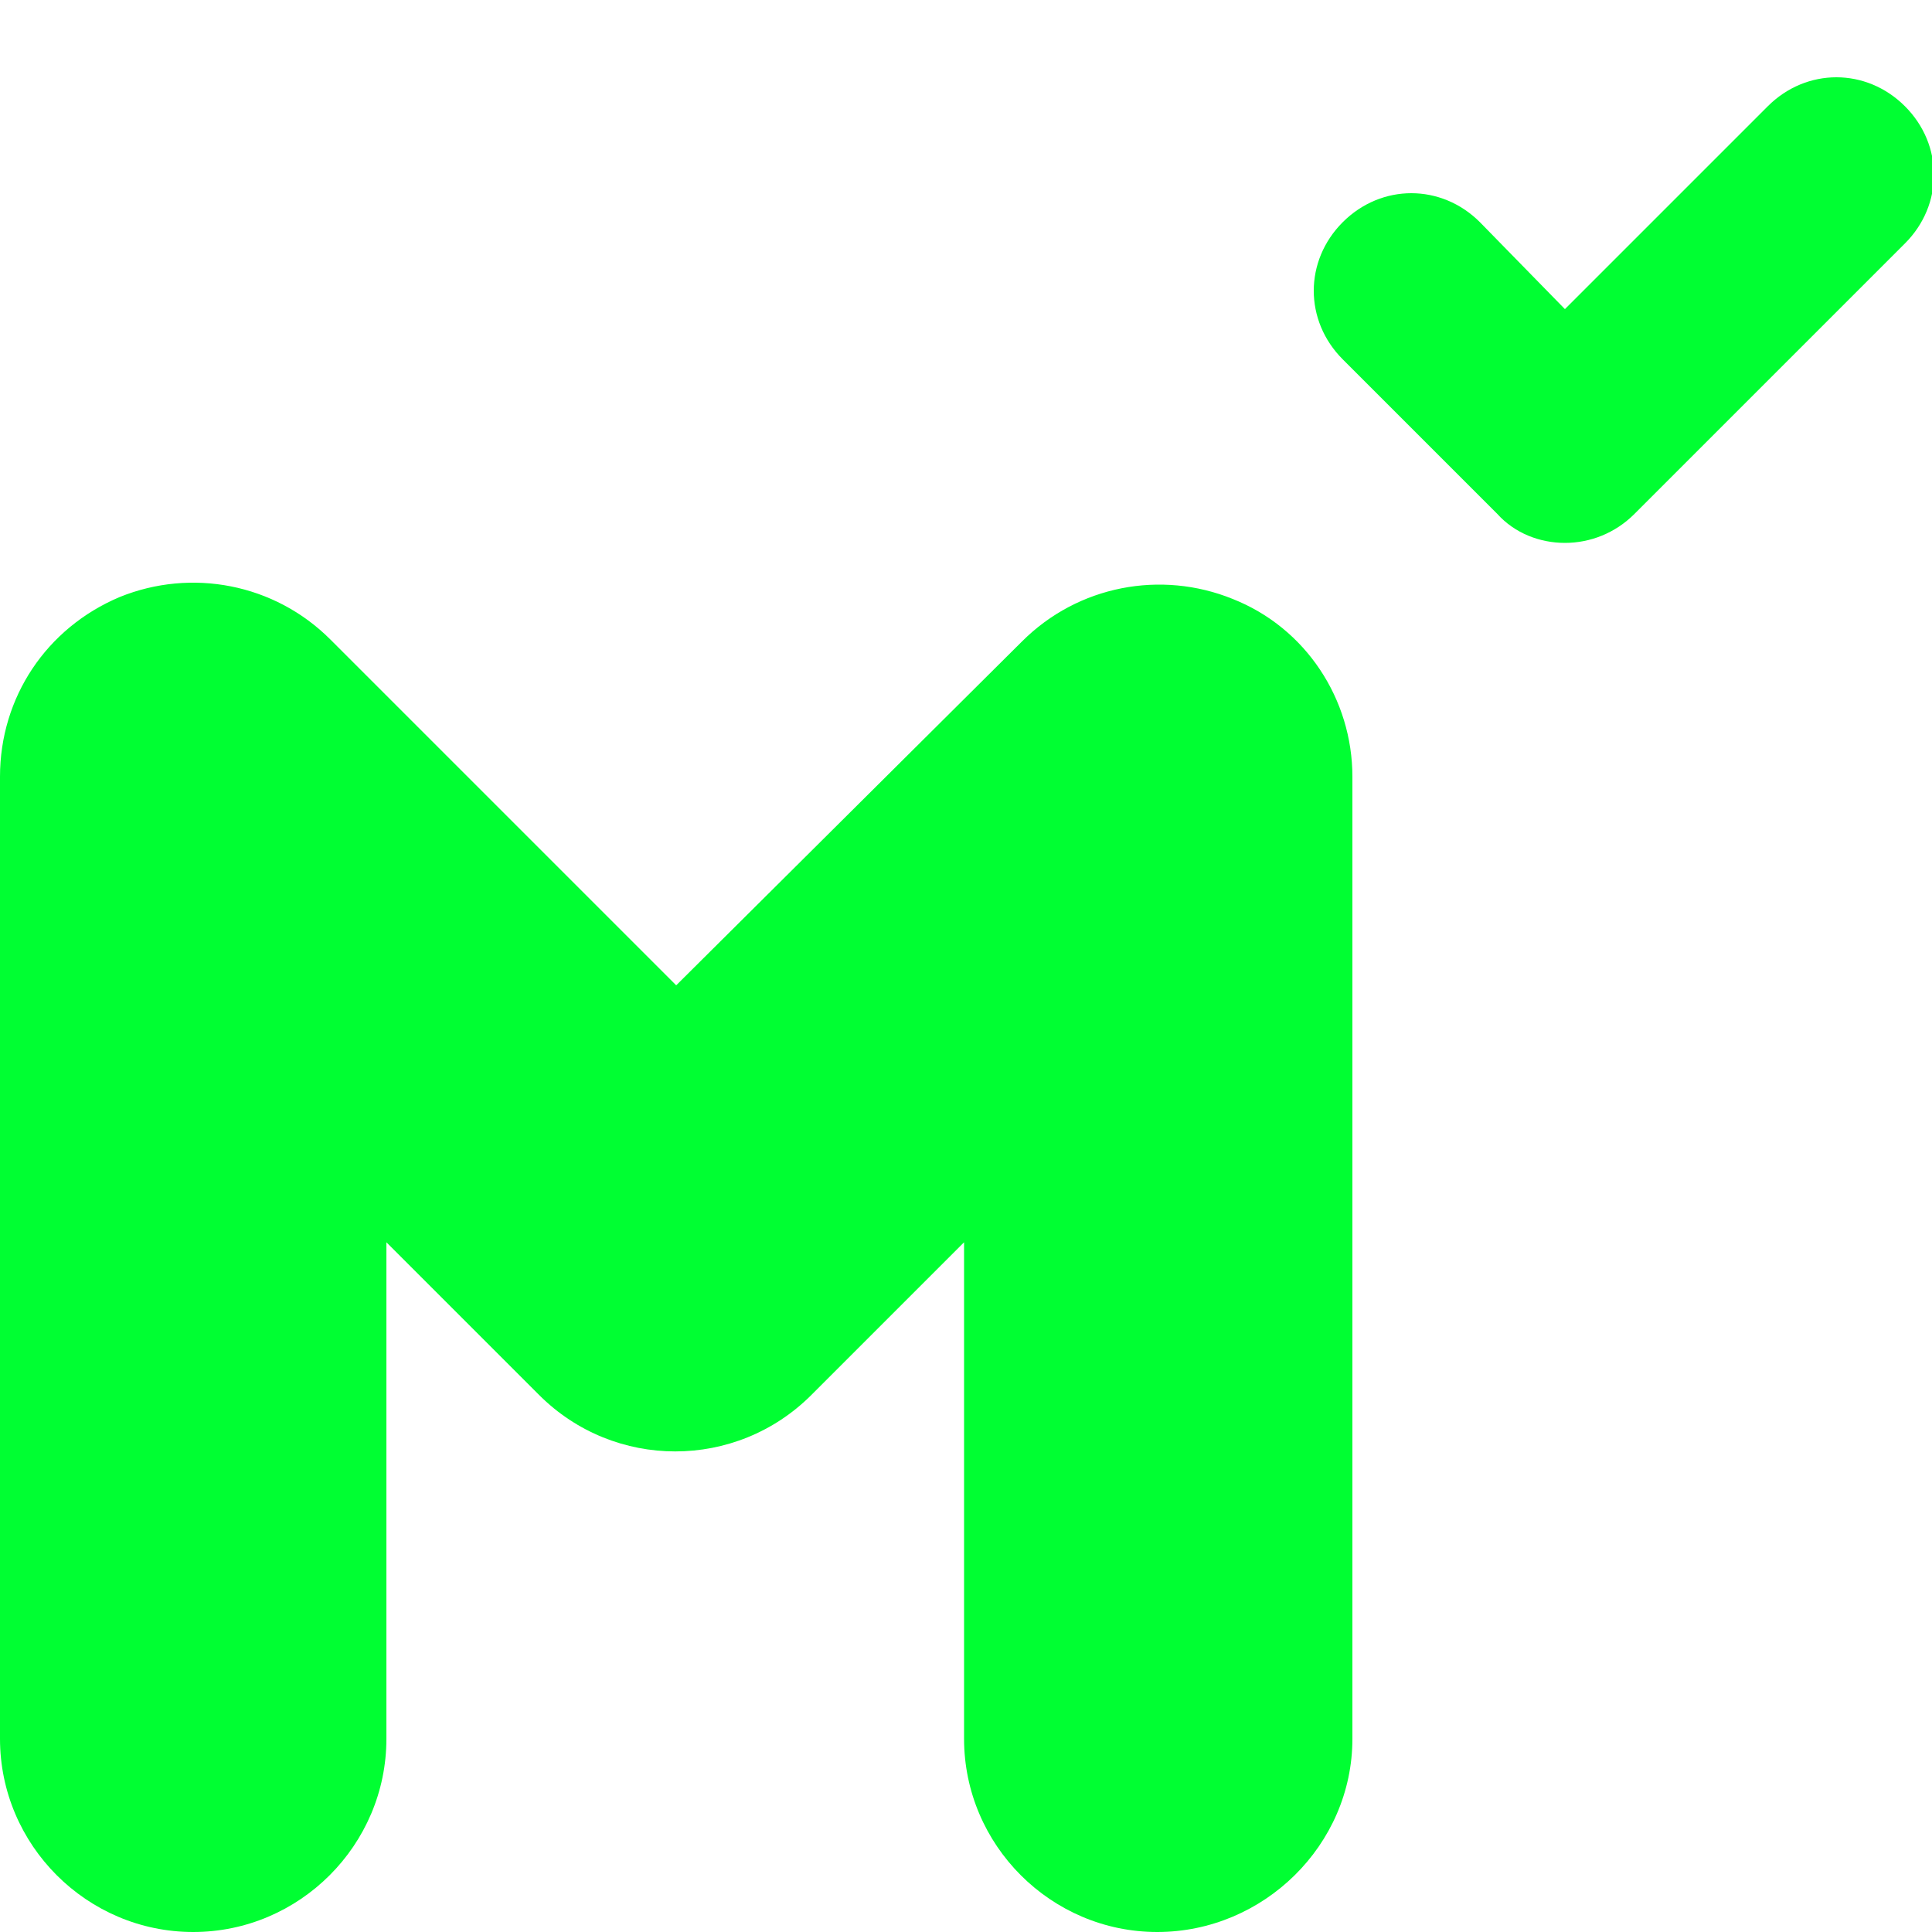 <?xml version="1.0" encoding="utf-8"?>
<!-- Generator: Adobe Illustrator 23.1.0, SVG Export Plug-In . SVG Version: 6.00 Build 0)  -->
<svg version="1.1" id="Capa_1" xmlns="http://www.w3.org/2000/svg" xmlns:xlink="http://www.w3.org/1999/xlink" x="0px"
	y="0px" viewBox="0 0 100 100" style="enable-background:new 0 0 100 100;" xml:space="preserve">
	<path fill="#00ff32" d="M81,28.1c-1.3,0-2.6-0.5-3.5-1.5l-8-8c-2-2-2-5.1,0-7.1c2-2,5.1-2,7.1,0L81,16L91.5,5.5c2-2,5.1-2,7.1,0
	c2,2,2,5.1,0,7.1l-14,14C83.6,27.6,82.3,28.1,81,28.1z M70,90V40.2c0-4-2.4-7.7-6.2-9.2c-3.7-1.5-8-0.7-10.9,2.2L35,51L17.1,33.1
	c-2.9-2.9-7.2-3.7-10.9-2.2C2.4,32.5,0,36.1,0,40.2V90c0,5.5,4.5,10,10,10s10-4.5,10-10V64.3l7.9,7.9c3.9,3.9,10.2,3.9,14.1,0
	l7.9-7.9V90c0,5.5,4.5,10,10,10S70,95.5,70,90z" />
</svg>